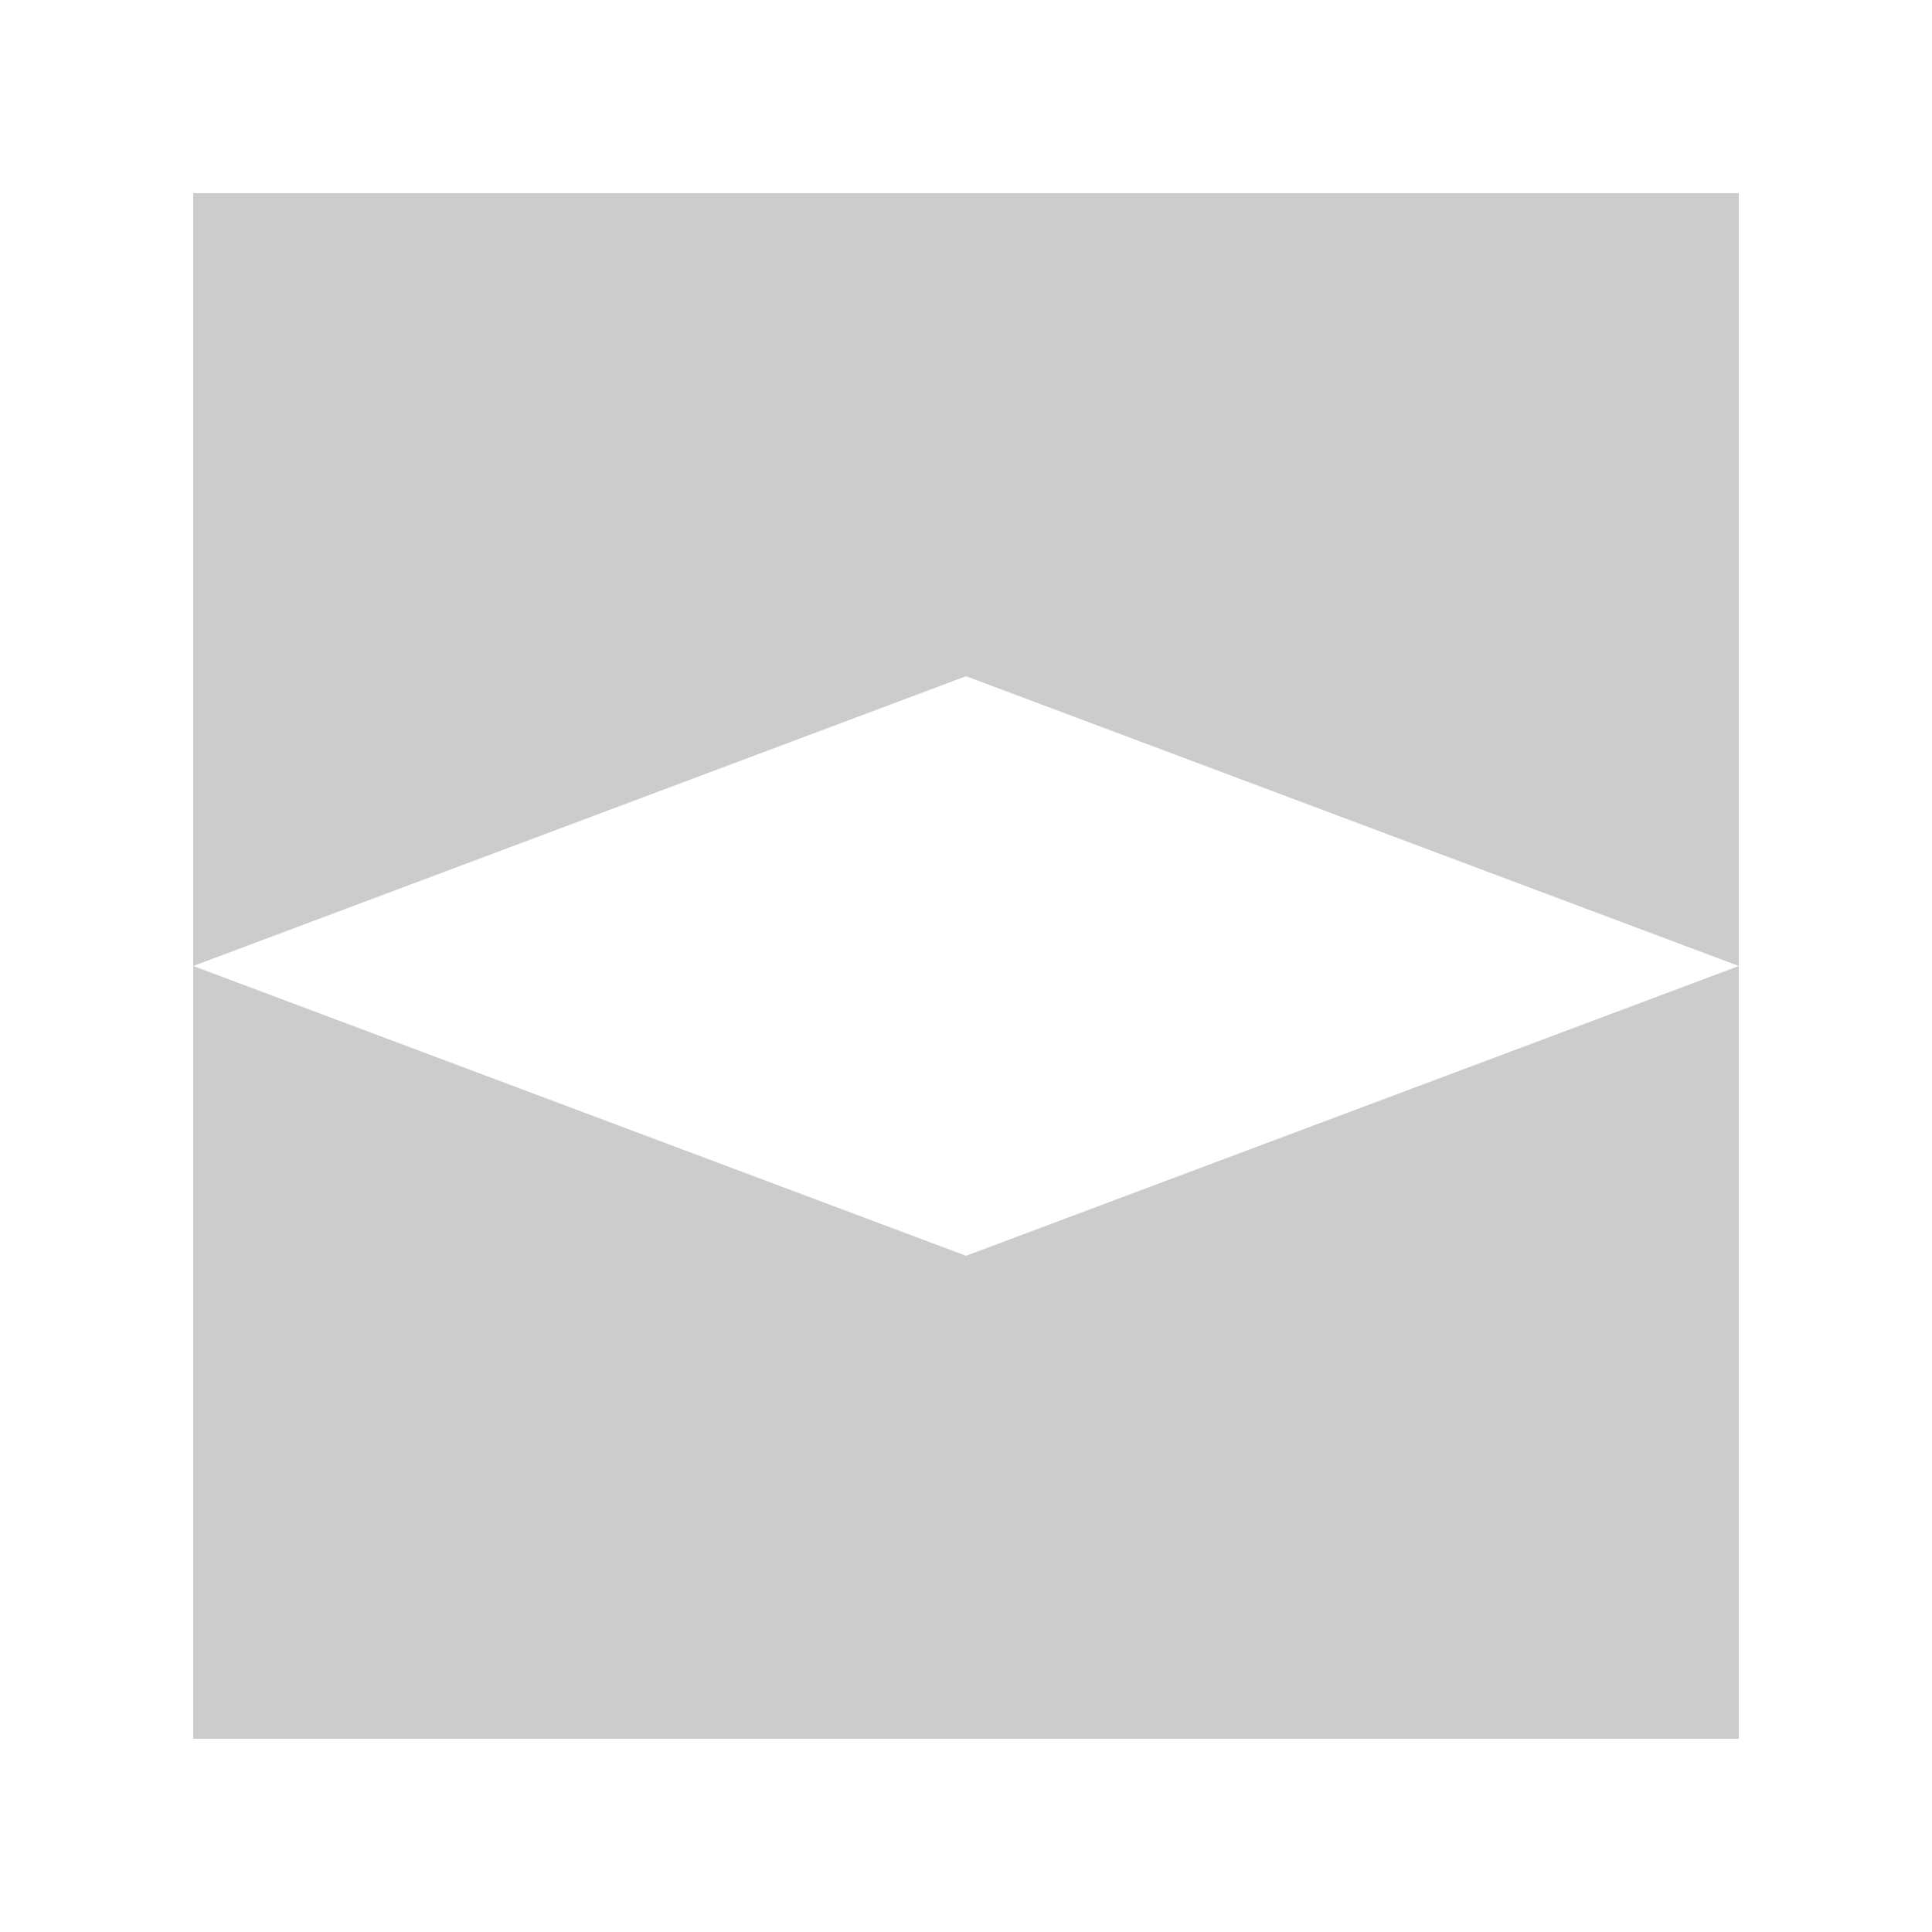 <?xml version="1.0" encoding="UTF-8"?>
<svg xmlns="http://www.w3.org/2000/svg" width="100" height="100">
  <path d="m 10,10 0,40 40,-15 40,15 0,-40 -80,0 z M 90,50 50,65 10,50 10,90
           90,90 90,50 Z"
        fill-opacity="0.2" />
</svg>

